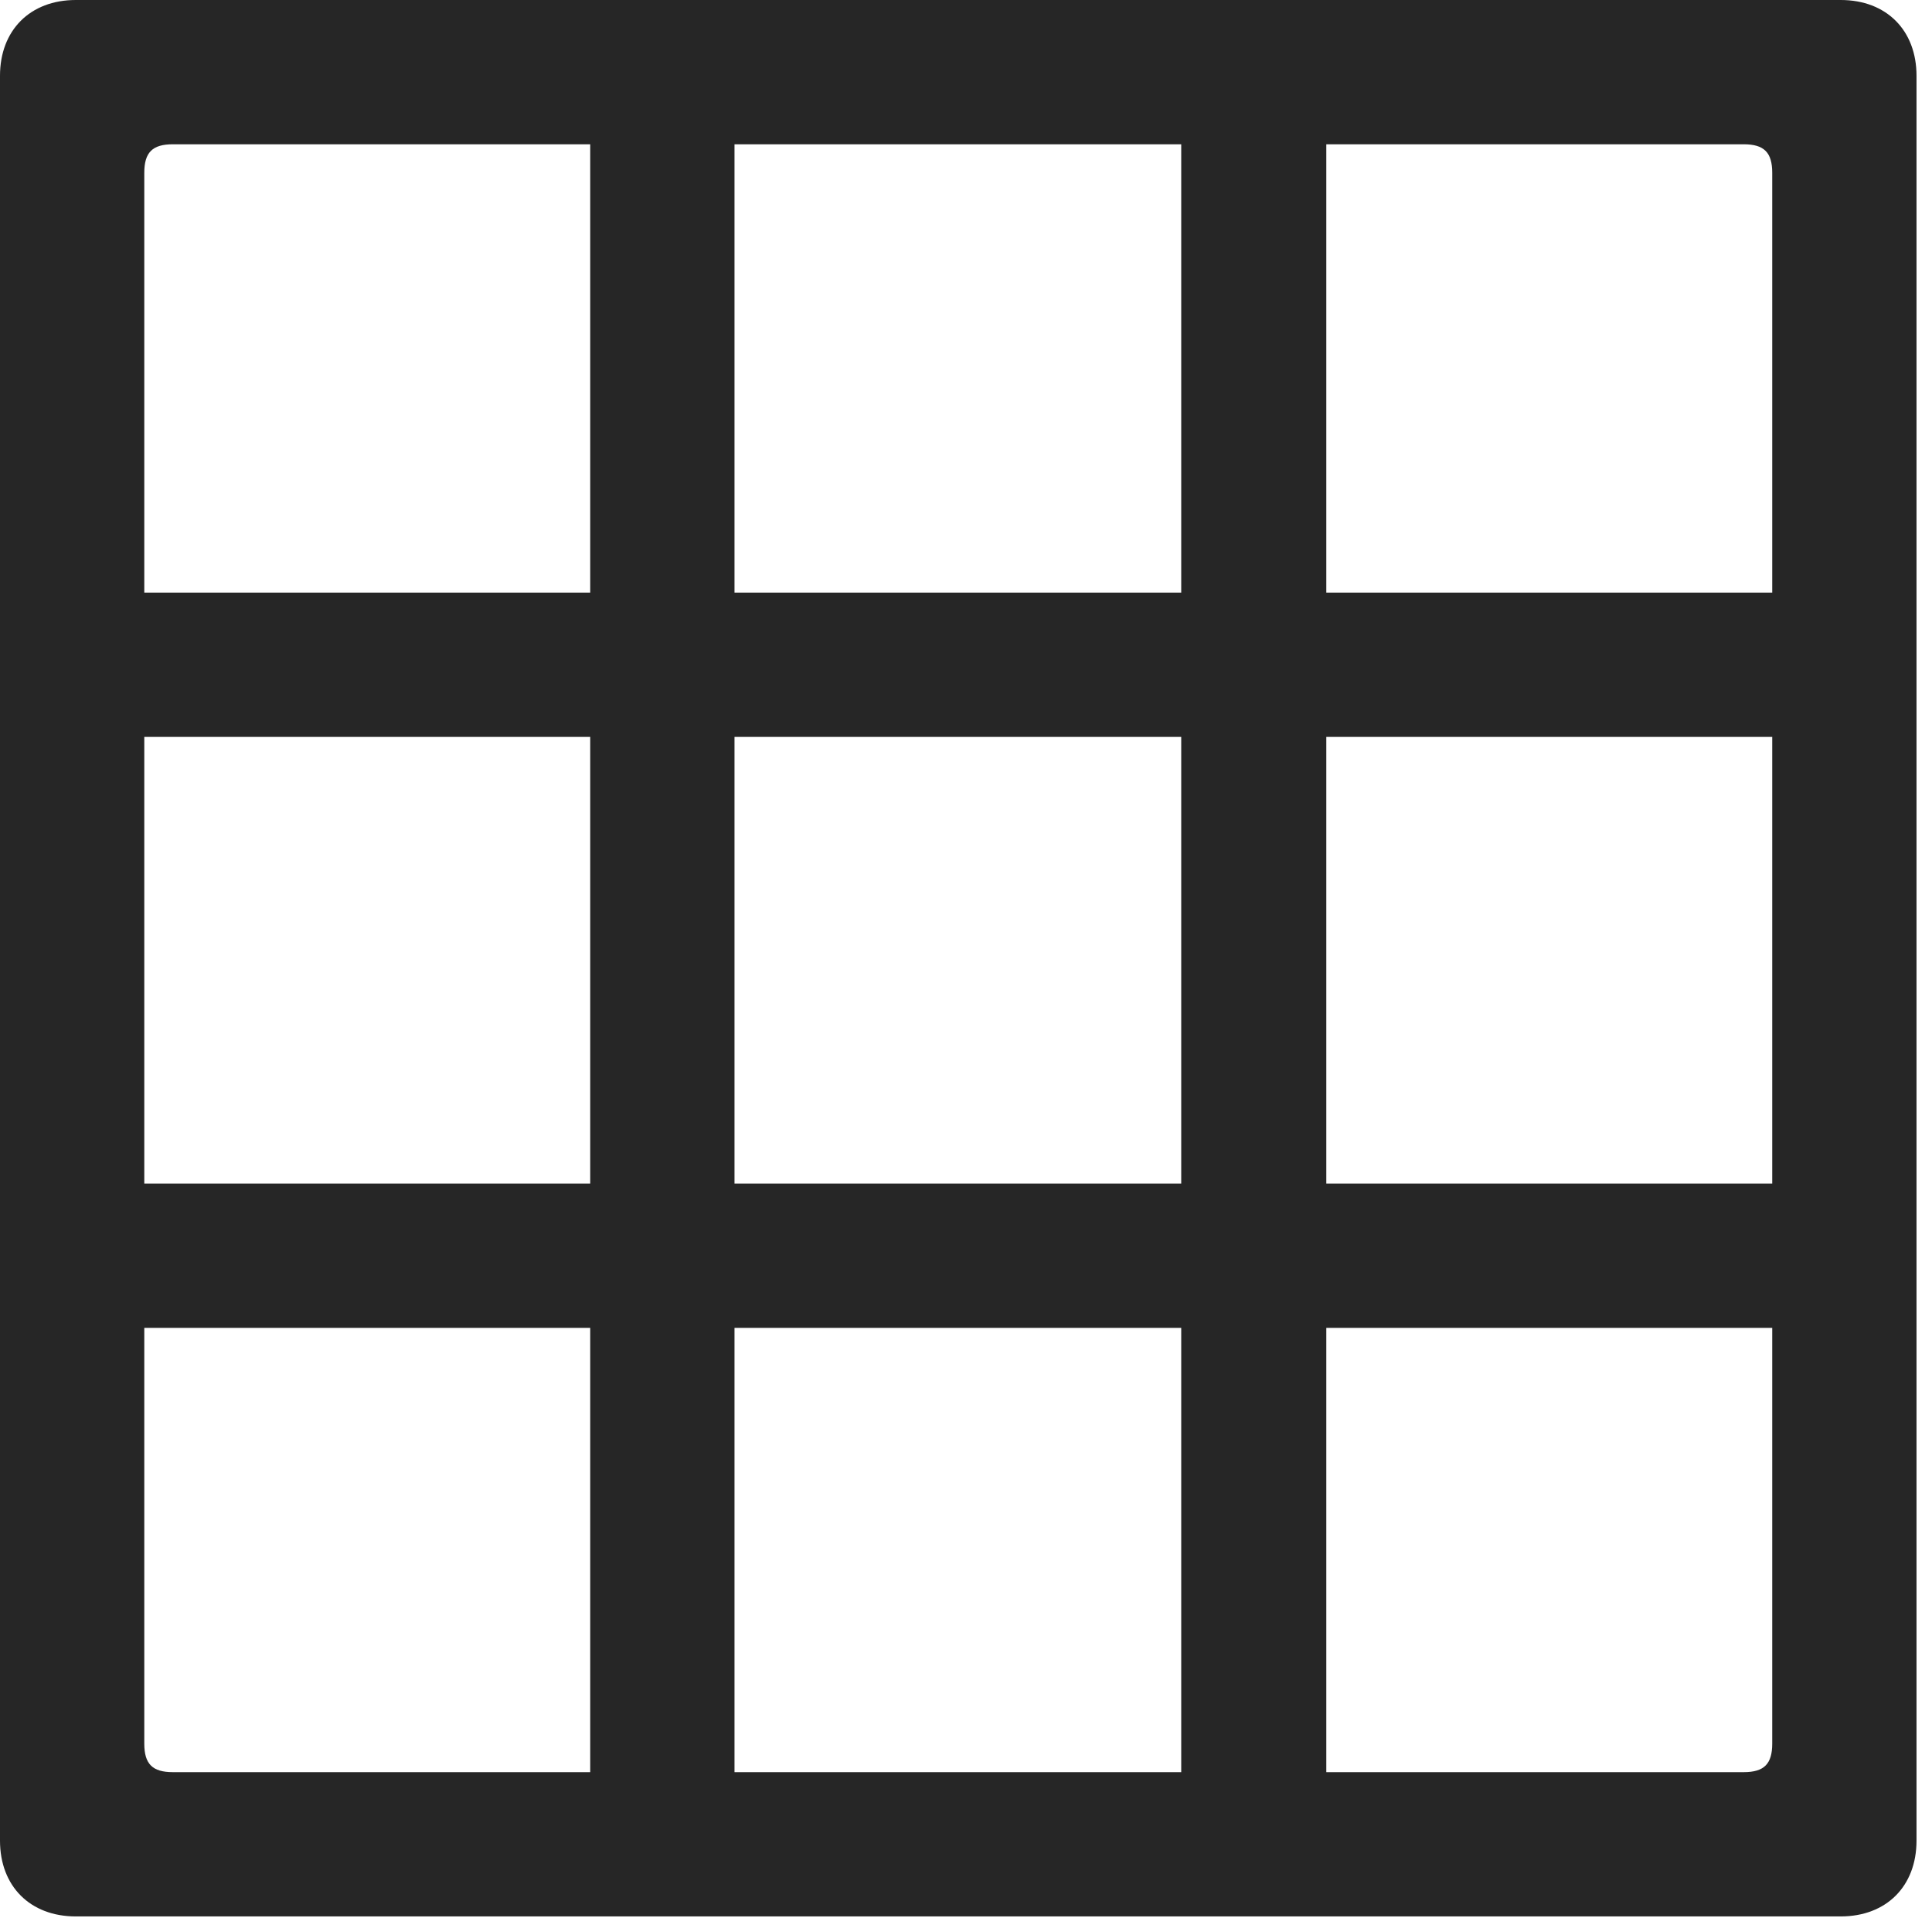 <?xml version="1.0" encoding="UTF-8"?>
<!--Generator: Apple Native CoreSVG 326-->
<!DOCTYPE svg
PUBLIC "-//W3C//DTD SVG 1.1//EN"
       "http://www.w3.org/Graphics/SVG/1.1/DTD/svg11.dtd">
<svg version="1.1" xmlns="http://www.w3.org/2000/svg" xmlns:xlink="http://www.w3.org/1999/xlink" viewBox="0 0 46.289 45.957">
 <g>
  <rect height="45.957" opacity="0" width="46.289" x="0" y="0"/>
  <path d="M17.598 44.141L17.598 1.875L14.141 1.875L14.141 44.141ZM31.777 44.141L31.777 1.875L28.301 1.875L28.301 44.141ZM1.836 17.656L44.082 17.656L44.082 14.199L1.836 14.199ZM1.836 31.816L44.082 31.816L44.082 28.359L1.836 28.359ZM0 44.102C0 45.195 0.723 45.918 1.816 45.918L44.102 45.918C45.195 45.918 45.918 45.195 45.918 44.102L45.918 1.816C45.918 0.723 45.195 0 44.102 0L1.816 0C0.723 0 0 0.723 0 1.816ZM3.457 41.777L3.457 4.141C3.457 3.652 3.652 3.457 4.141 3.457L41.777 3.457C42.266 3.457 42.461 3.652 42.461 4.141L42.461 41.777C42.461 42.266 42.266 42.461 41.777 42.461L4.141 42.461C3.652 42.461 3.457 42.266 3.457 41.777Z" fill="black" fill-opacity="0.85"/>
 </g>
</svg>
